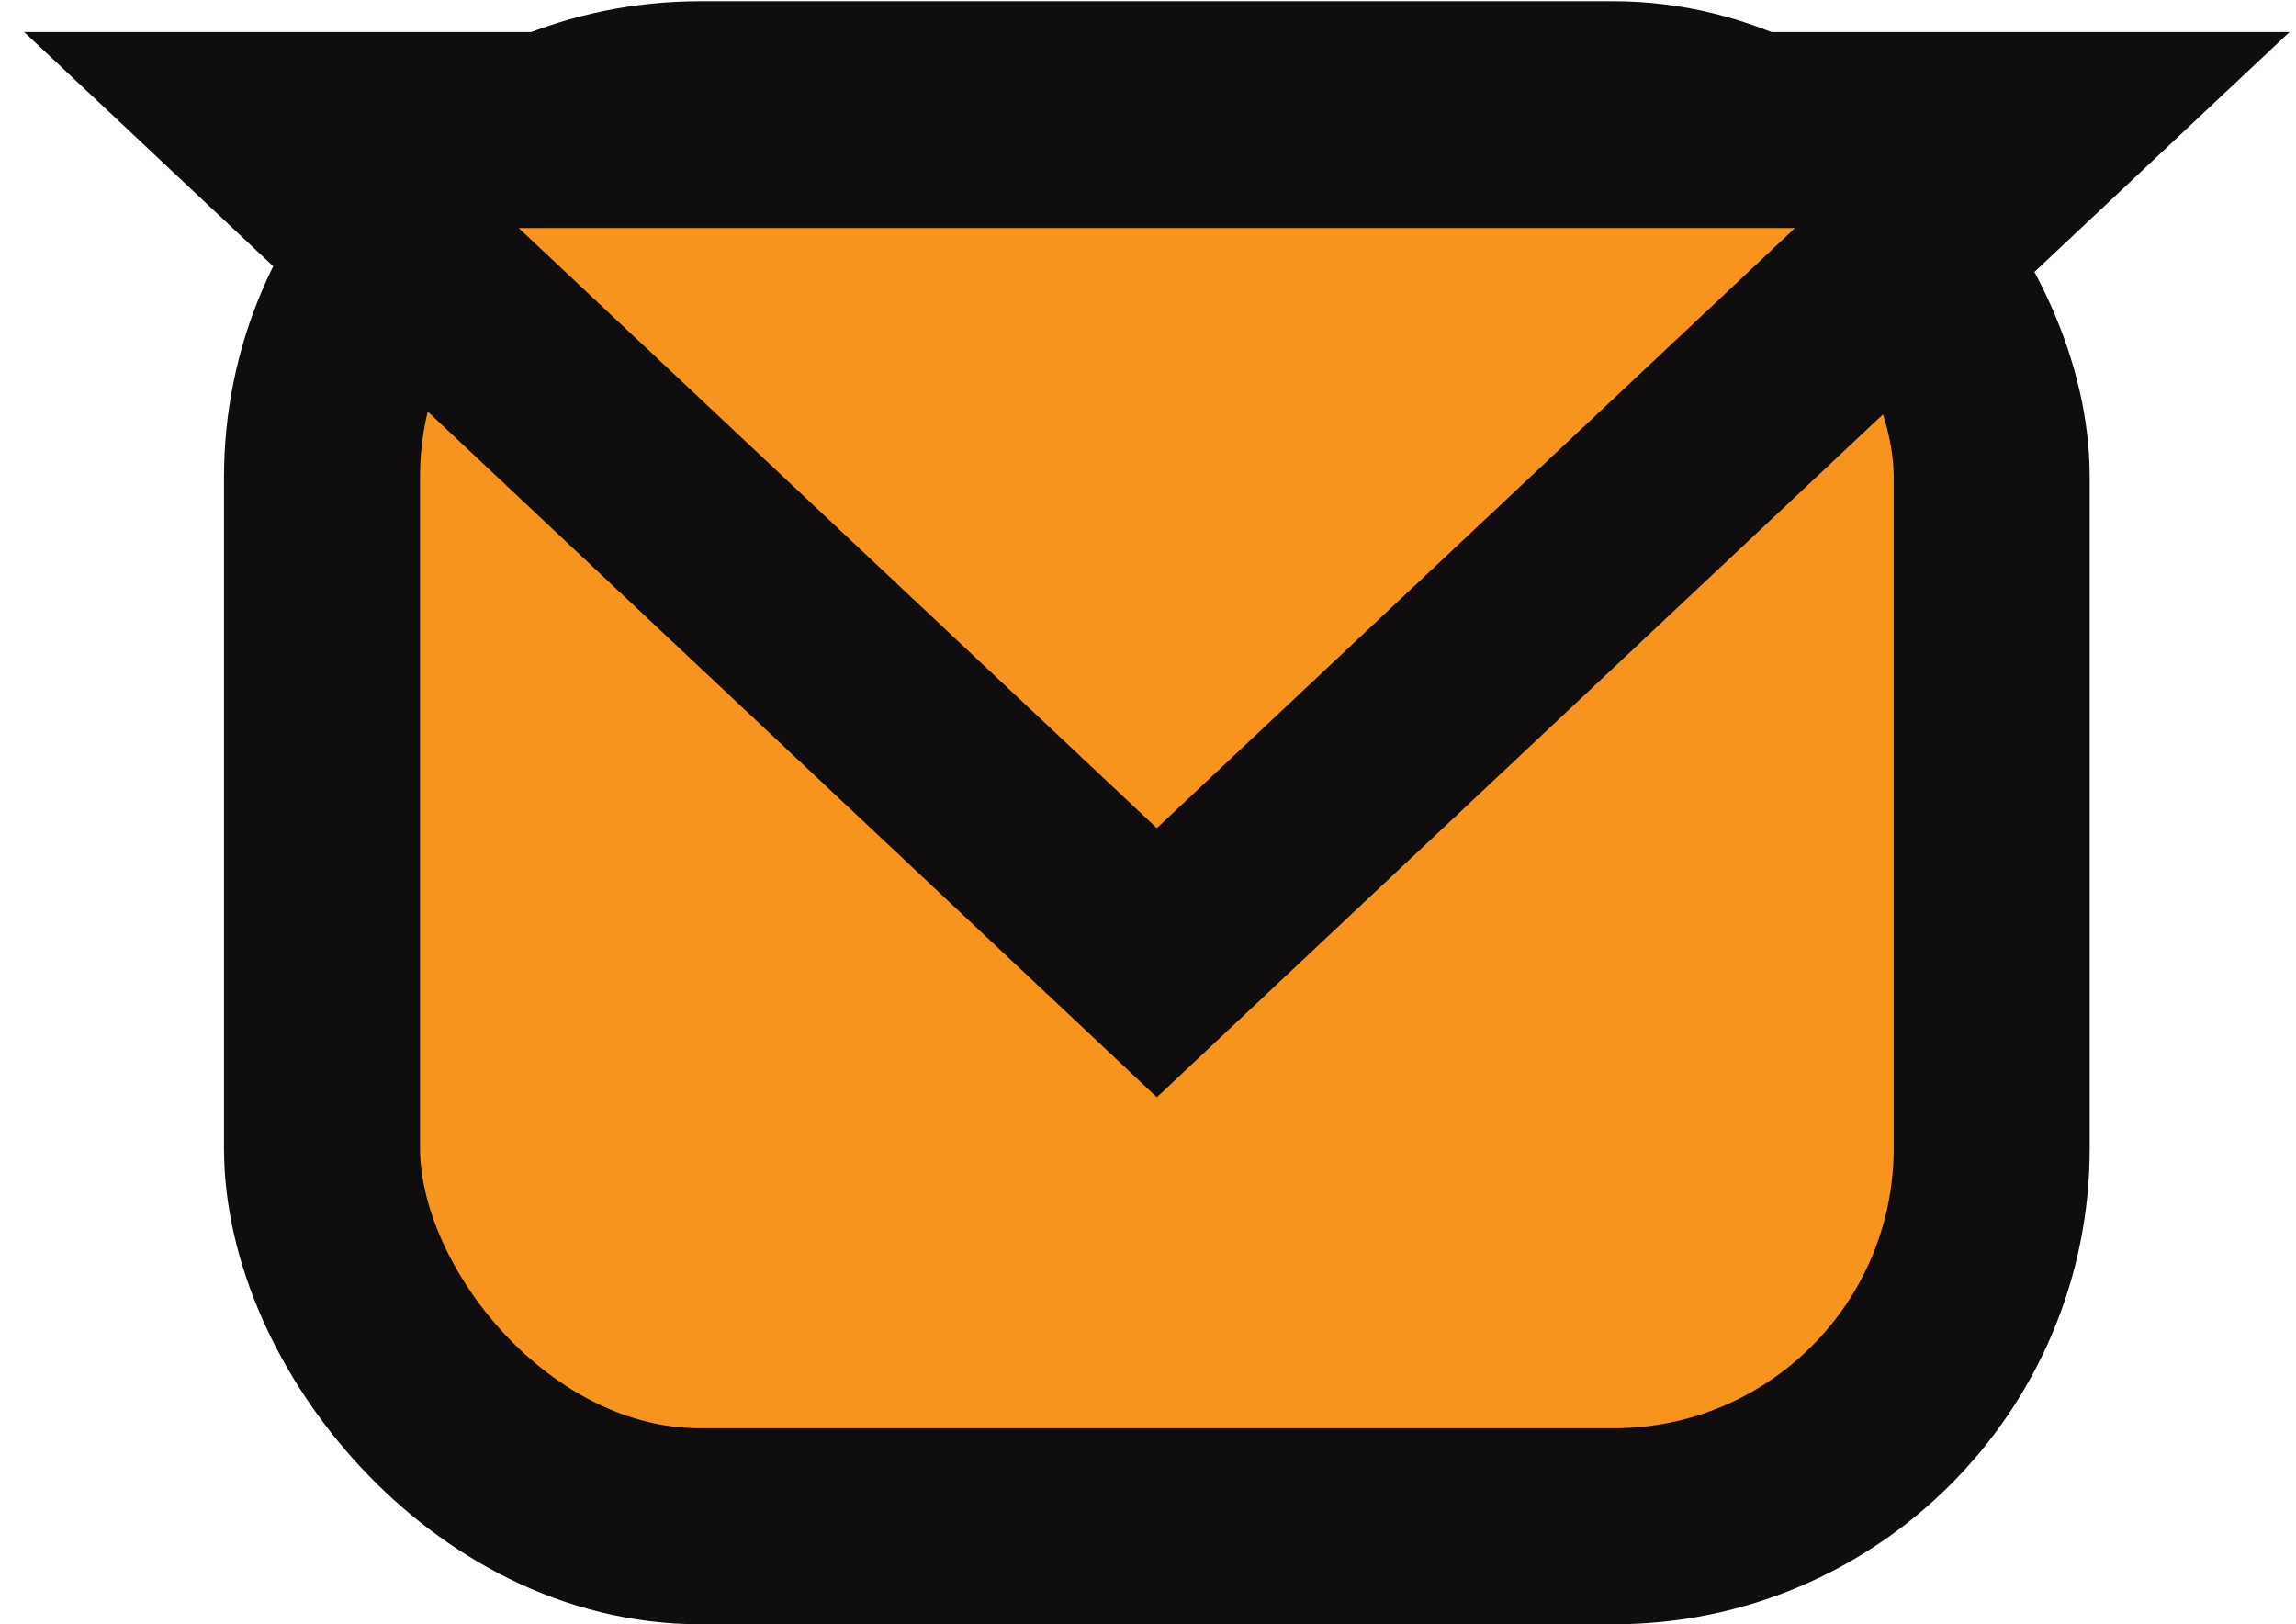 <svg width="82" height="58" viewBox="0 0 82 58" fill="none" xmlns="http://www.w3.org/2000/svg">
<rect x="11.5" y="3.544" width="59.632" height="50.956" rx="13.5" fill="#F7941D" stroke="#0F0D0D" stroke-width="7"/>
<path d="M43.713 32.121L41.316 34.376L38.918 32.121L16.128 10.693L9.694 4.643H18.526H64.106H72.938L66.504 10.693L43.713 32.121Z" fill="#F7941D" stroke="#0F0D0D" stroke-width="7"/>
</svg>
